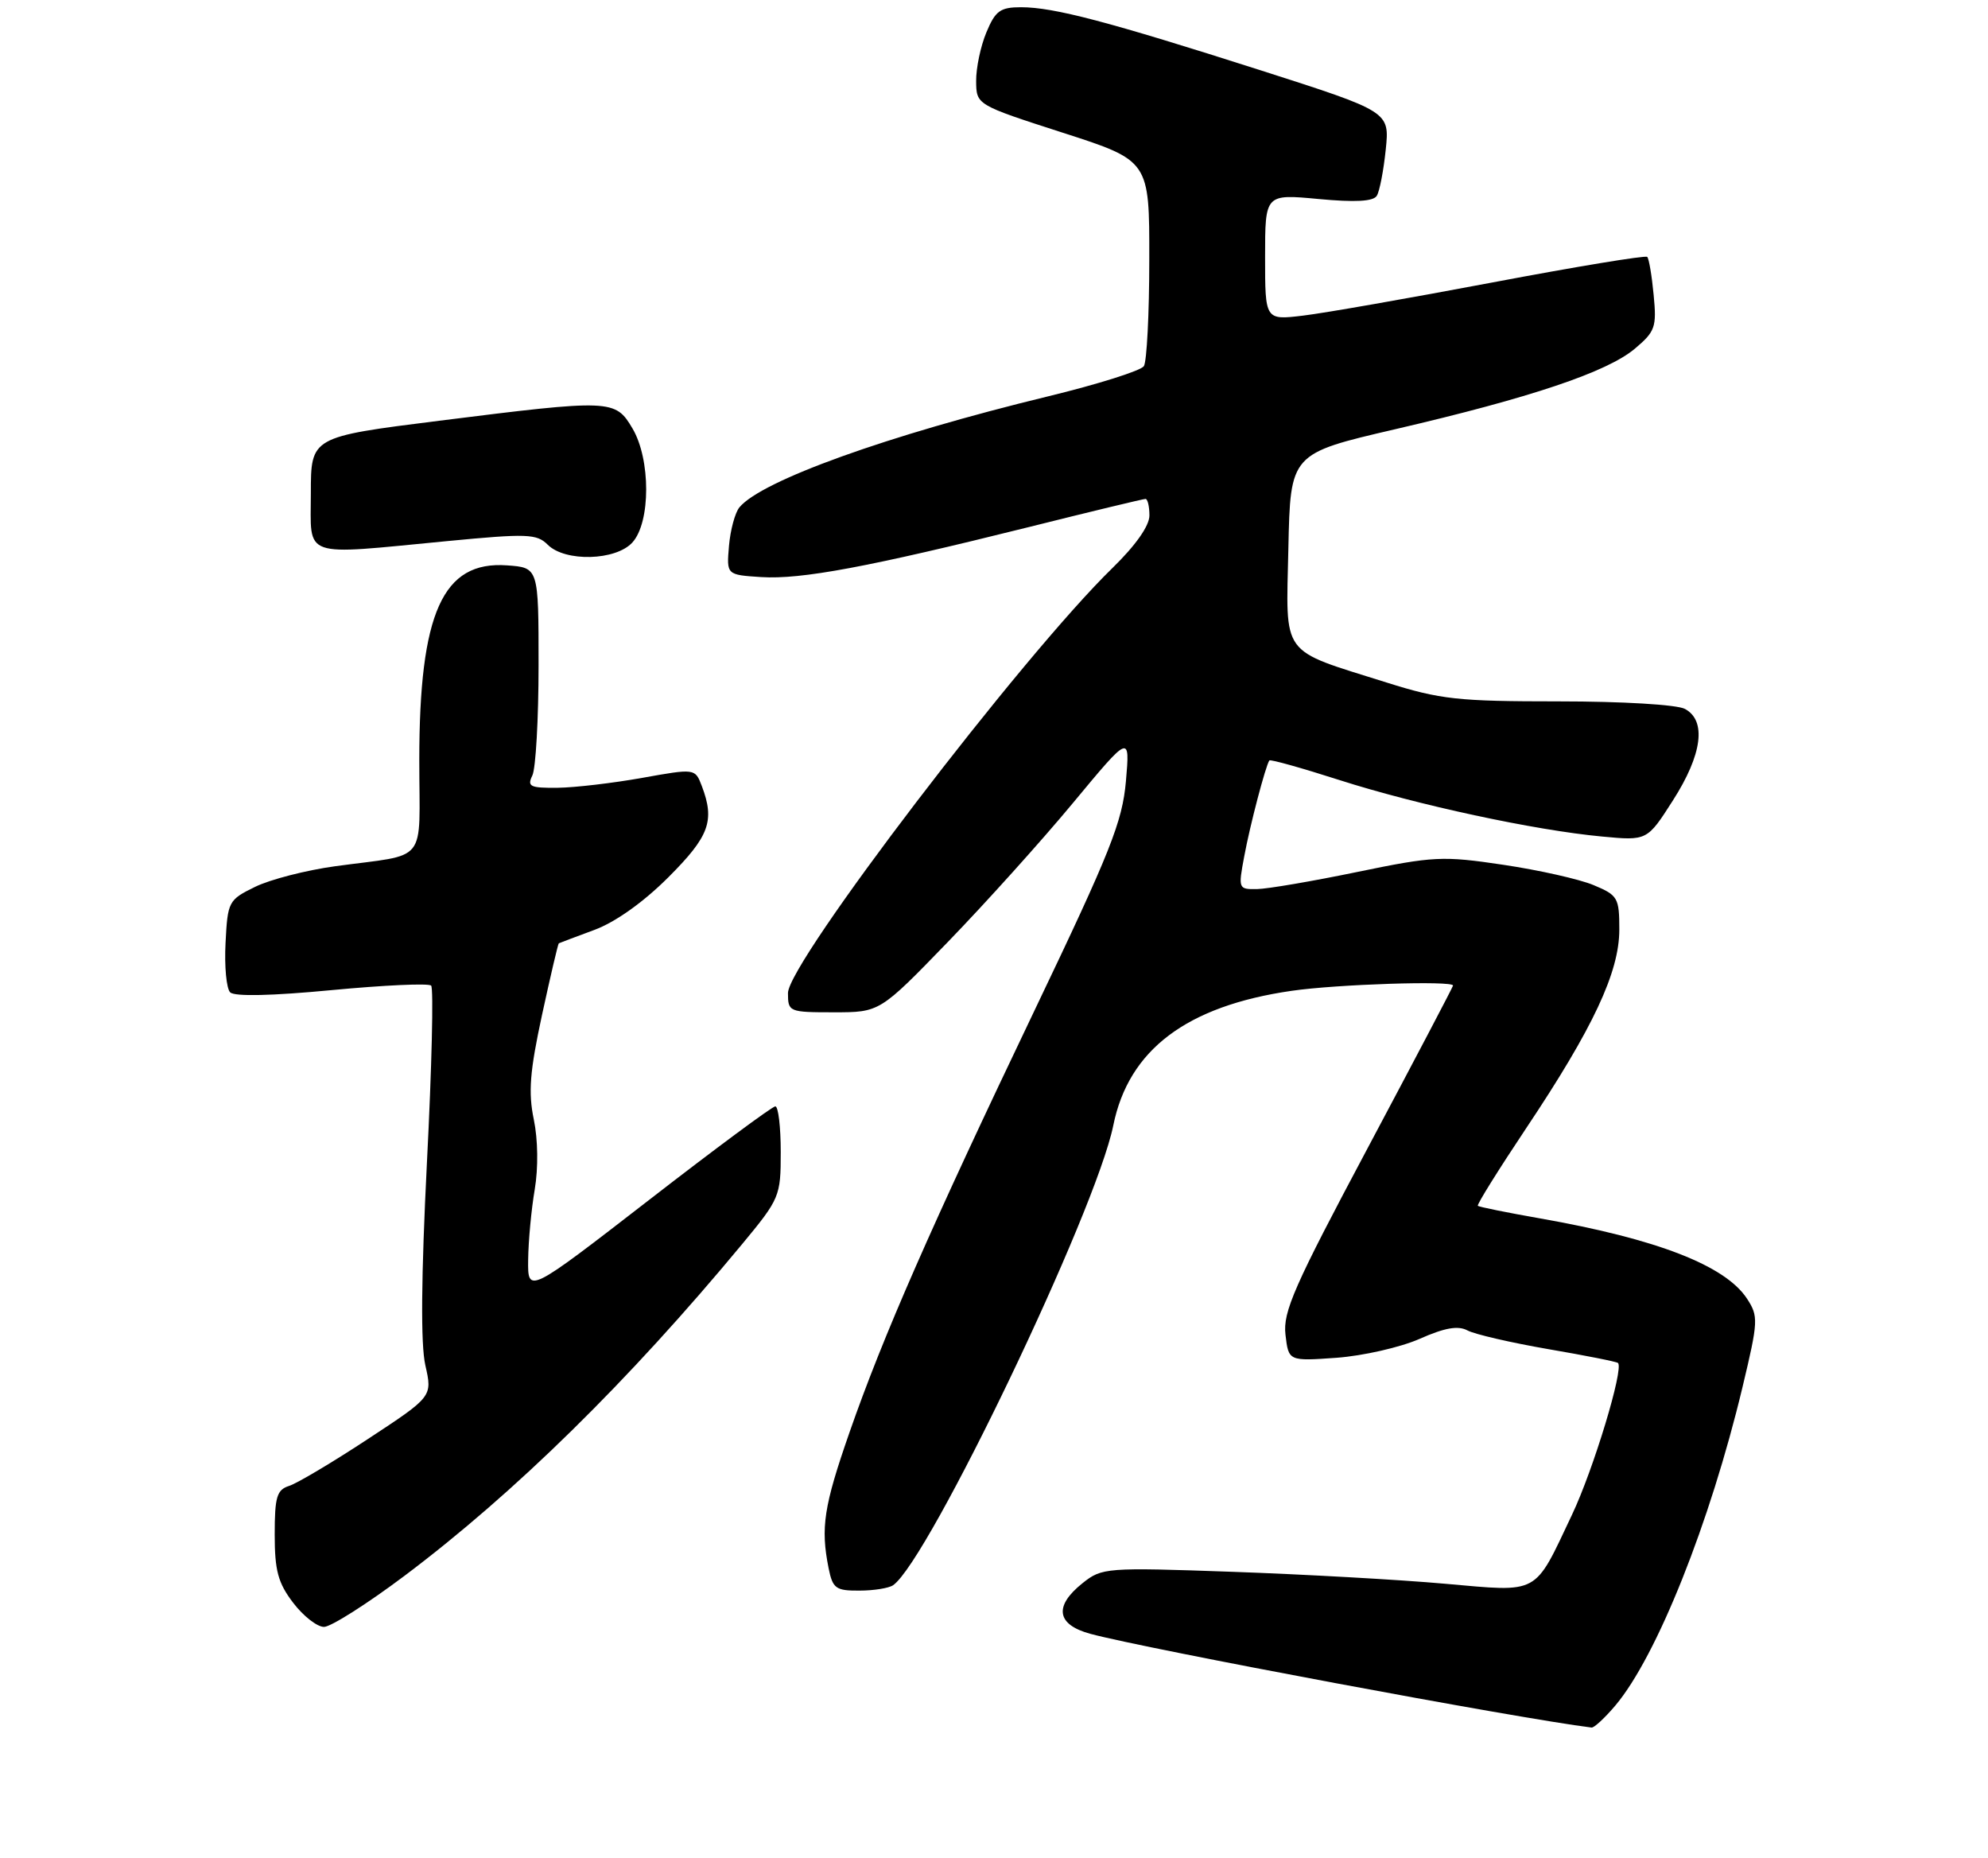 <?xml version="1.0" encoding="UTF-8" standalone="no"?>
<!DOCTYPE svg PUBLIC "-//W3C//DTD SVG 1.1//EN" "http://www.w3.org/Graphics/SVG/1.1/DTD/svg11.dtd" >
<svg xmlns="http://www.w3.org/2000/svg" xmlns:xlink="http://www.w3.org/1999/xlink" version="1.1" viewBox="0 0 275 257">
 <g >
 <path fill="currentColor"
d=" M 223.47 235.85 C 229.19 229.05 236.53 210.67 241.04 191.84 C 243.23 182.68 243.26 182.05 241.66 179.60 C 238.65 175.01 229.20 171.35 213.07 168.51 C 208.47 167.70 204.58 166.92 204.43 166.76 C 204.27 166.60 207.28 161.78 211.11 156.04 C 220.38 142.17 224.00 134.45 224.00 128.56 C 224.00 124.16 223.80 123.81 220.44 122.41 C 218.49 121.59 212.86 120.33 207.95 119.60 C 199.57 118.35 198.31 118.41 187.76 120.59 C 181.57 121.87 175.32 122.94 173.88 122.96 C 171.30 123.00 171.27 122.92 172.12 118.41 C 172.91 114.13 175.07 105.91 175.59 105.17 C 175.72 104.99 180.08 106.21 185.28 107.88 C 196.01 111.32 212.32 114.83 221.59 115.69 C 227.85 116.28 227.85 116.28 231.42 110.69 C 235.48 104.35 236.09 99.65 233.07 98.04 C 231.97 97.45 224.40 97.00 215.62 97.00 C 201.67 97.00 199.26 96.74 191.80 94.39 C 176.95 89.71 177.90 91.01 178.22 75.83 C 178.50 62.73 178.50 62.73 193.00 59.36 C 211.72 55.01 222.30 51.46 226.14 48.23 C 228.97 45.85 229.18 45.24 228.75 40.80 C 228.50 38.13 228.10 35.76 227.86 35.53 C 227.62 35.29 218.00 36.88 206.47 39.06 C 194.93 41.24 183.14 43.31 180.25 43.65 C 175.00 44.28 175.00 44.28 175.00 35.55 C 175.00 26.83 175.00 26.83 182.38 27.52 C 187.47 28.00 189.97 27.86 190.45 27.08 C 190.84 26.46 191.39 23.58 191.69 20.69 C 192.23 15.44 192.23 15.44 174.37 9.72 C 153.28 2.98 145.77 1.00 141.24 1.00 C 138.37 1.00 137.69 1.49 136.45 4.47 C 135.65 6.38 135.01 9.41 135.03 11.22 C 135.06 14.50 135.06 14.50 147.03 18.36 C 159.00 22.22 159.00 22.22 158.98 35.86 C 158.98 43.36 158.64 50.01 158.23 50.64 C 157.83 51.26 151.88 53.14 145.00 54.81 C 122.75 60.21 105.32 66.48 102.28 70.17 C 101.68 70.90 101.03 73.30 100.84 75.50 C 100.50 79.50 100.50 79.50 105.30 79.81 C 110.82 80.16 120.09 78.43 142.21 72.92 C 150.84 70.76 158.16 69.00 158.46 69.00 C 158.75 69.00 159.00 70.03 159.00 71.29 C 159.00 72.72 157.10 75.42 153.90 78.54 C 141.39 90.71 109.00 133.13 109.00 137.34 C 109.00 139.94 109.14 140.00 115.35 140.00 C 121.70 140.00 121.70 140.00 131.14 130.25 C 136.33 124.89 144.12 116.24 148.44 111.03 C 156.31 101.55 156.31 101.55 155.75 108.03 C 155.25 113.66 153.63 117.74 143.22 139.50 C 128.75 169.74 122.14 184.81 117.50 198.13 C 113.95 208.33 113.50 211.26 114.62 216.88 C 115.19 219.69 115.61 220.00 118.88 219.98 C 120.87 219.98 122.97 219.64 123.55 219.23 C 128.47 215.78 151.59 167.52 154.00 155.65 C 156.12 145.18 164.14 139.13 178.67 137.03 C 184.92 136.12 201.00 135.60 201.00 136.30 C 201.00 136.46 195.69 146.57 189.20 158.76 C 179.01 177.89 177.45 181.42 177.82 184.59 C 178.25 188.25 178.25 188.25 184.89 187.78 C 188.54 187.51 193.70 186.34 196.36 185.17 C 199.86 183.62 201.69 183.30 203.00 184.00 C 203.99 184.53 209.01 185.69 214.15 186.58 C 219.29 187.46 223.64 188.32 223.82 188.50 C 224.64 189.30 220.42 203.24 217.45 209.50 C 212.14 220.71 213.09 220.19 199.88 219.03 C 193.62 218.47 180.40 217.73 170.50 217.38 C 152.98 216.76 152.43 216.81 149.75 218.95 C 145.75 222.14 146.15 224.69 150.84 225.96 C 158.62 228.05 210.09 237.68 220.16 238.92 C 220.52 238.96 222.01 237.58 223.47 235.85 Z  M 55.92 217.96 C 71.21 206.47 86.95 191.01 102.66 172.06 C 107.87 165.77 108.00 165.45 108.00 159.31 C 108.00 155.84 107.66 153.00 107.25 153.01 C 106.84 153.01 98.96 158.84 89.75 165.98 C 73.00 178.94 73.00 178.94 73.06 174.22 C 73.09 171.62 73.50 167.25 73.97 164.50 C 74.47 161.53 74.42 157.60 73.84 154.82 C 73.06 151.07 73.29 148.17 74.98 140.35 C 76.15 134.97 77.19 130.52 77.30 130.46 C 77.41 130.40 79.62 129.57 82.21 128.61 C 85.13 127.53 89.01 124.77 92.46 121.32 C 98.13 115.65 98.91 113.52 97.08 108.70 C 96.15 106.27 96.15 106.27 88.83 107.58 C 84.80 108.30 79.54 108.92 77.14 108.95 C 73.33 108.99 72.89 108.78 73.64 107.25 C 74.11 106.29 74.50 99.42 74.50 92.00 C 74.50 78.50 74.50 78.50 70.13 78.19 C 61.24 77.55 58.00 84.74 58.00 105.16 C 58.00 119.79 59.42 118.01 46.29 119.81 C 42.32 120.36 37.37 121.63 35.29 122.65 C 31.61 124.45 31.49 124.67 31.20 130.40 C 31.03 133.64 31.32 136.72 31.84 137.24 C 32.44 137.84 37.64 137.72 45.90 136.93 C 53.11 136.25 59.30 135.96 59.64 136.31 C 59.99 136.65 59.73 147.64 59.06 160.72 C 58.26 176.68 58.18 185.92 58.84 188.83 C 59.82 193.15 59.82 193.15 50.90 199.01 C 45.99 202.24 41.08 205.16 39.99 205.50 C 38.29 206.04 38.00 207.03 38.00 212.22 C 38.00 217.21 38.46 218.92 40.55 221.66 C 41.95 223.50 43.87 225.00 44.82 225.00 C 45.76 225.00 50.76 221.83 55.92 217.96 Z  M 87.48 75.02 C 90.02 72.22 90.02 63.52 87.49 59.25 C 85.11 55.22 84.57 55.20 60.75 58.19 C 43.00 60.42 43.00 60.42 43.00 68.21 C 43.00 77.33 41.47 76.79 61.80 74.84 C 72.92 73.77 74.25 73.82 75.76 75.33 C 78.17 77.74 85.19 77.55 87.48 75.02 Z "/>
</g>
</svg>